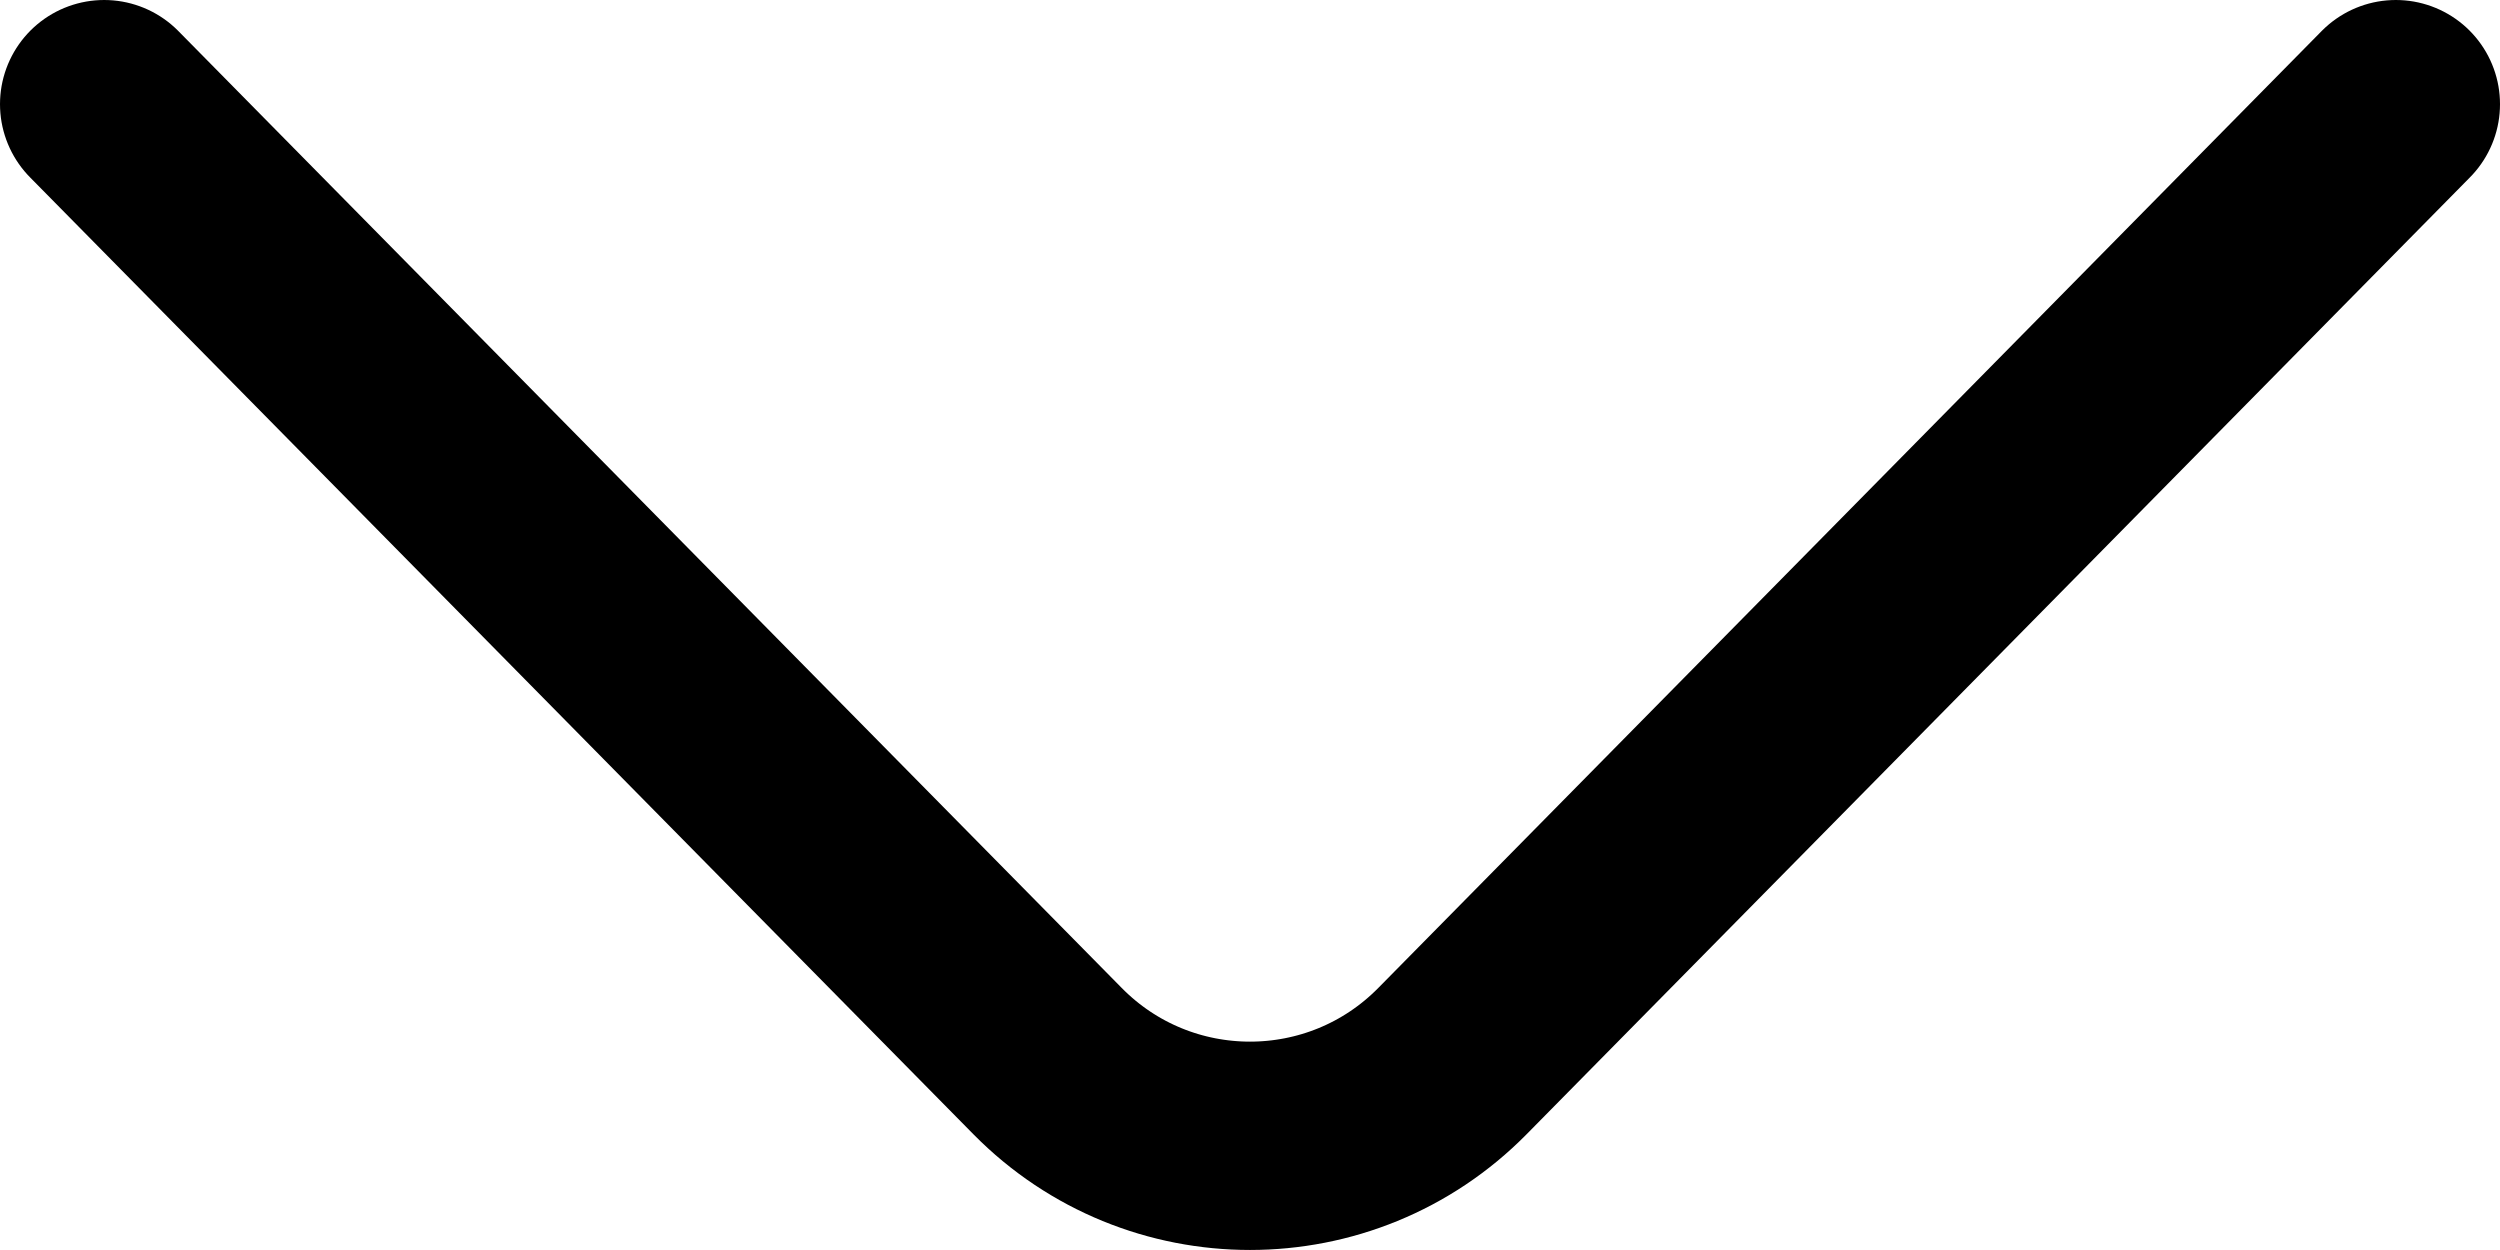 <svg width="24" height="12" viewBox="0 0 24 12" fill="none" xmlns="http://www.w3.org/2000/svg">
<path d="M23 1L13.944 10.186C12.875 11.271 11.125 11.271 10.056 10.186L1 1" stroke="black" stroke-width="2" stroke-miterlimit="10" stroke-linecap="round" stroke-linejoin="round"/>
</svg>
